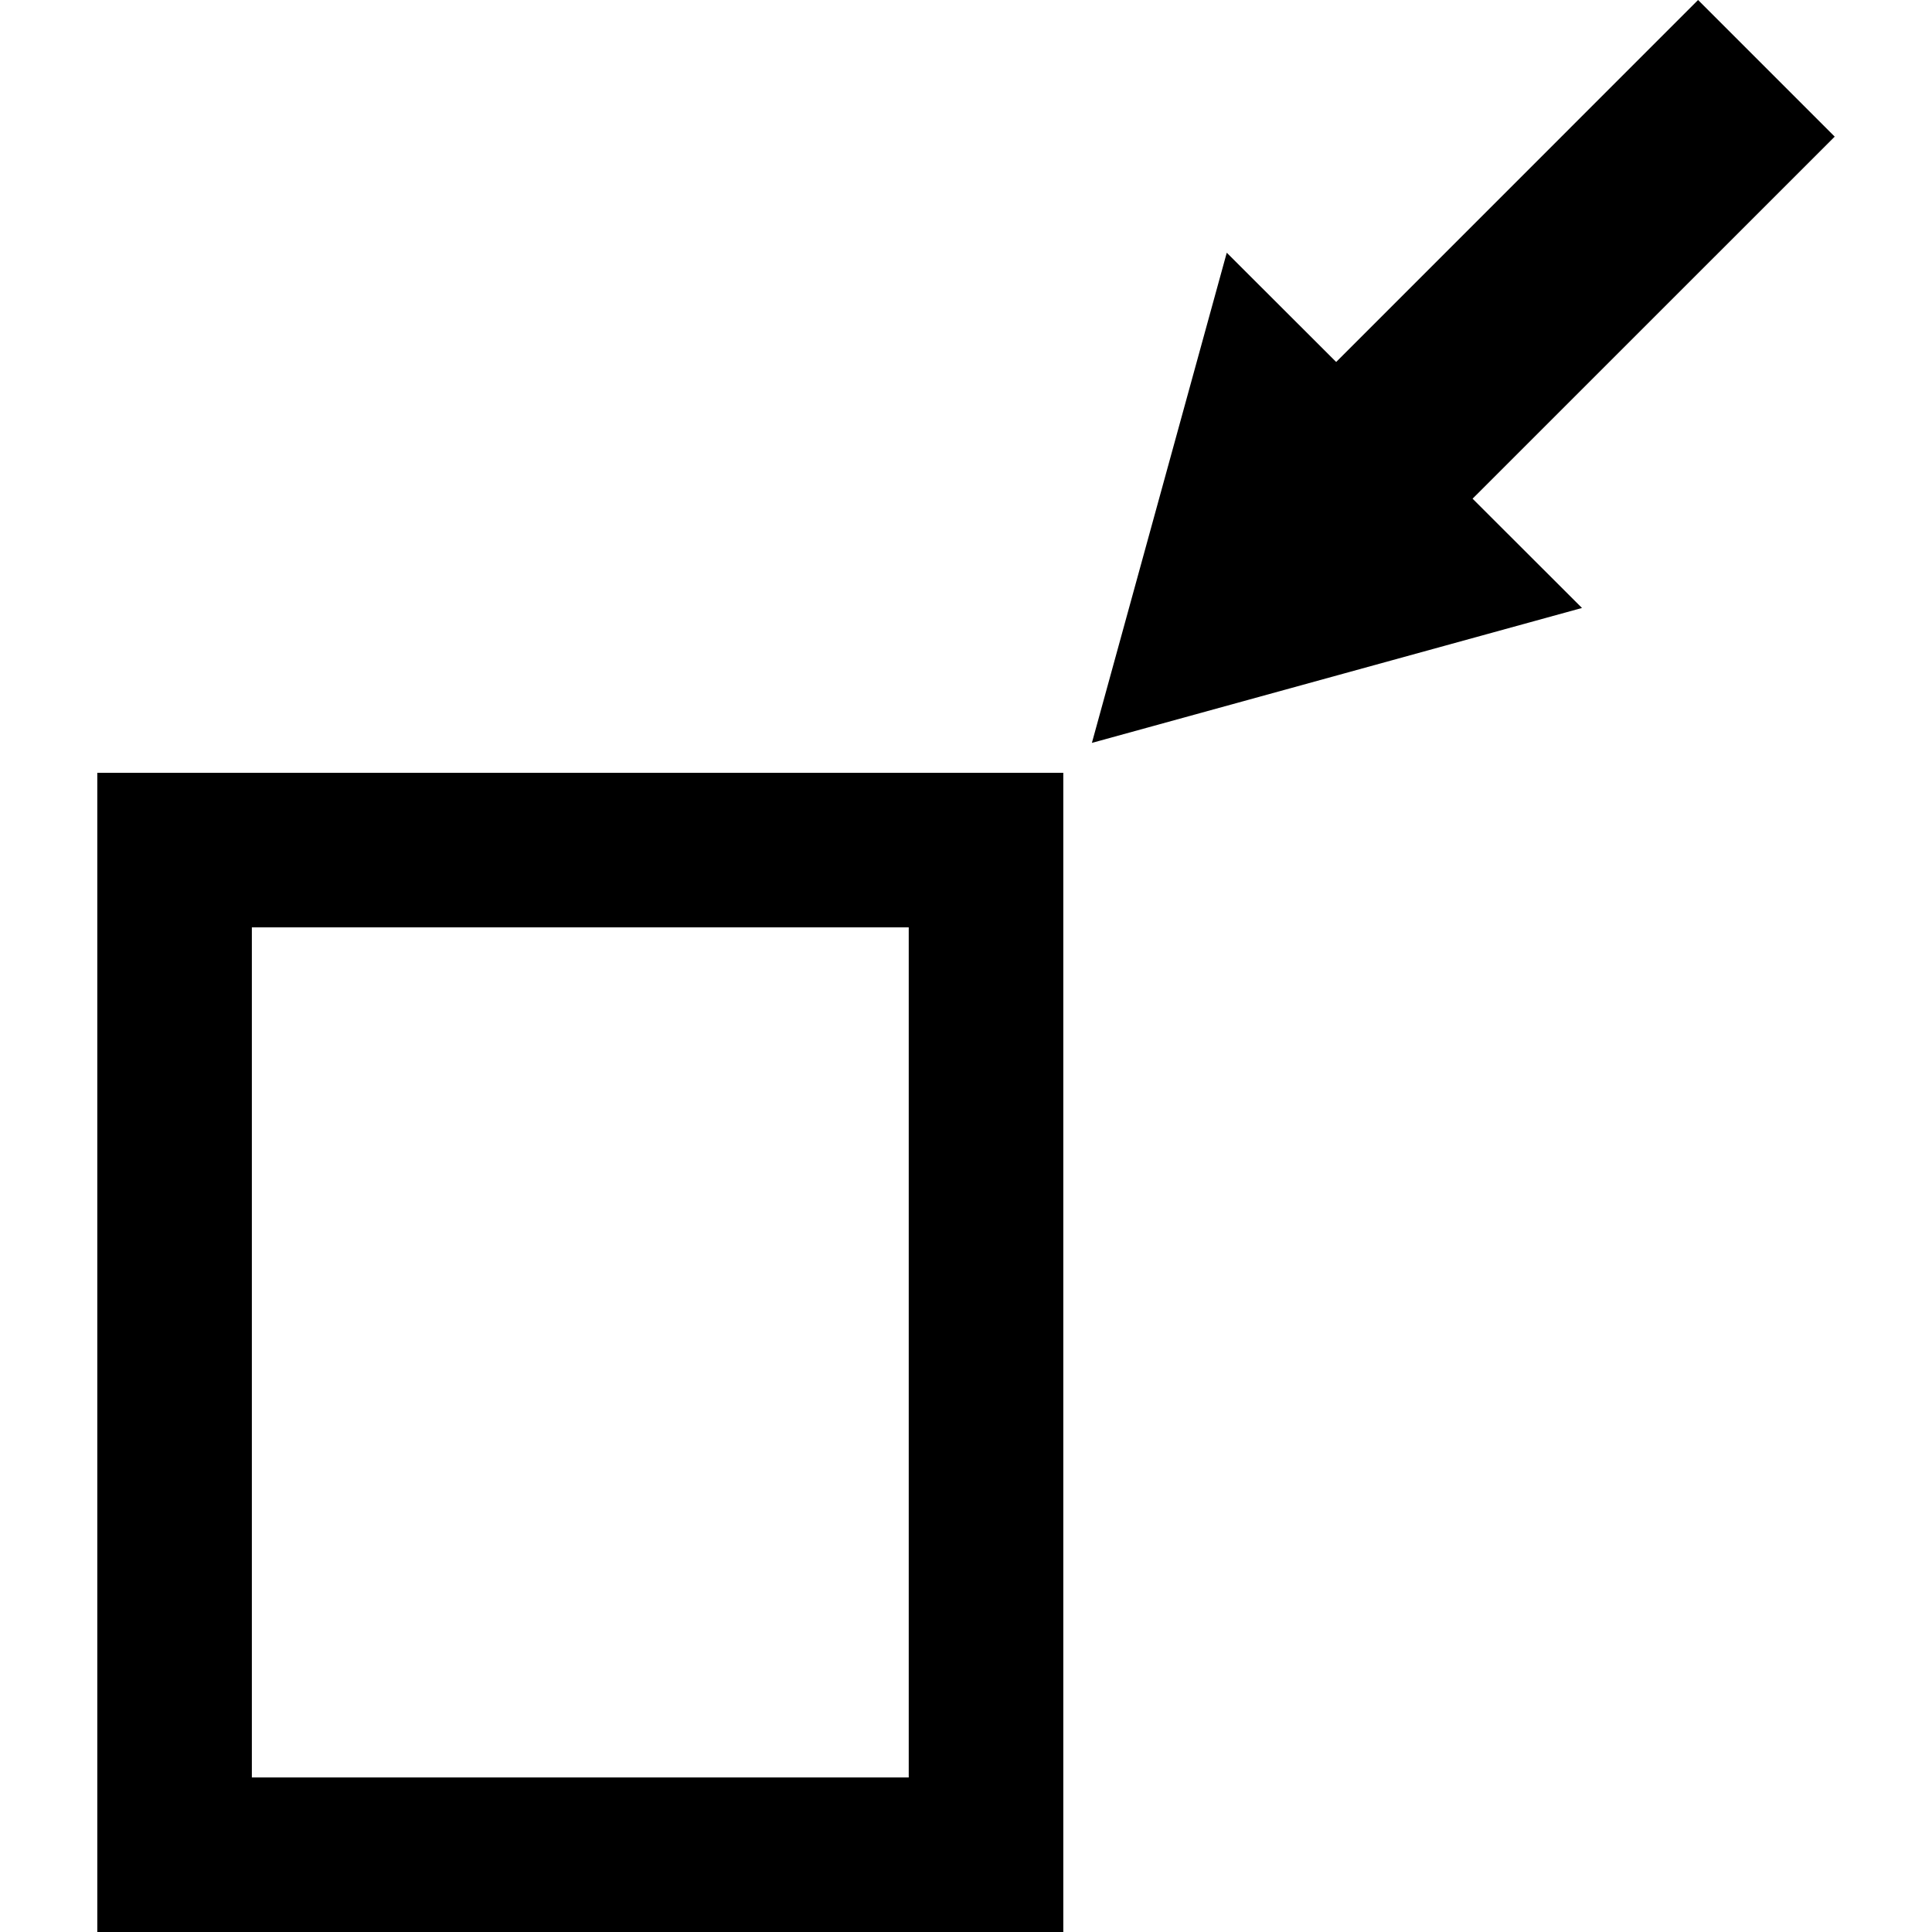 <?xml version="1.0" encoding="UTF-8" standalone="no"?>
<!-- Created with Inkscape (http://www.inkscape.org/) -->
<!-- icons-mk created by Matthias Kuhnel (2019), reuseIT, https://reuseproject.org -->

<svg
   xmlns:dc="http://purl.org/dc/elements/1.1/"
   xmlns:cc="http://creativecommons.org/ns#"
   xmlns:rdf="http://www.w3.org/1999/02/22-rdf-syntax-ns#"
   xmlns:svg="http://www.w3.org/2000/svg"
   xmlns="http://www.w3.org/2000/svg"
   version="1.1"
   width="25"
   height="25"
   id="svg">
  <defs
     id="defs" />
  <g
     transform="translate(0,-1027.362)"
     id="icons-mk">
    <path
       d="m 15.874,1030.632 1.416,1.414 4.683,-4.684 1.768,1.768 -4.686,4.685 1.416,1.414 -6.342,1.746 1.745,-6.342 z m -14.615,6.73 0,1 0,13 0,1 1,0 10.5,0 1,0 0,-1 0,-13 0,-1 -1,0 -10.5,0 -1,0 z m 2,2 8.5,0 0,11 -8.5,0 0,-11 z"
       id="insert"
       style="fill:#000000;fill-opacity:1;fill-rule:nonzero;stroke:none" />
  </g>
</svg>
